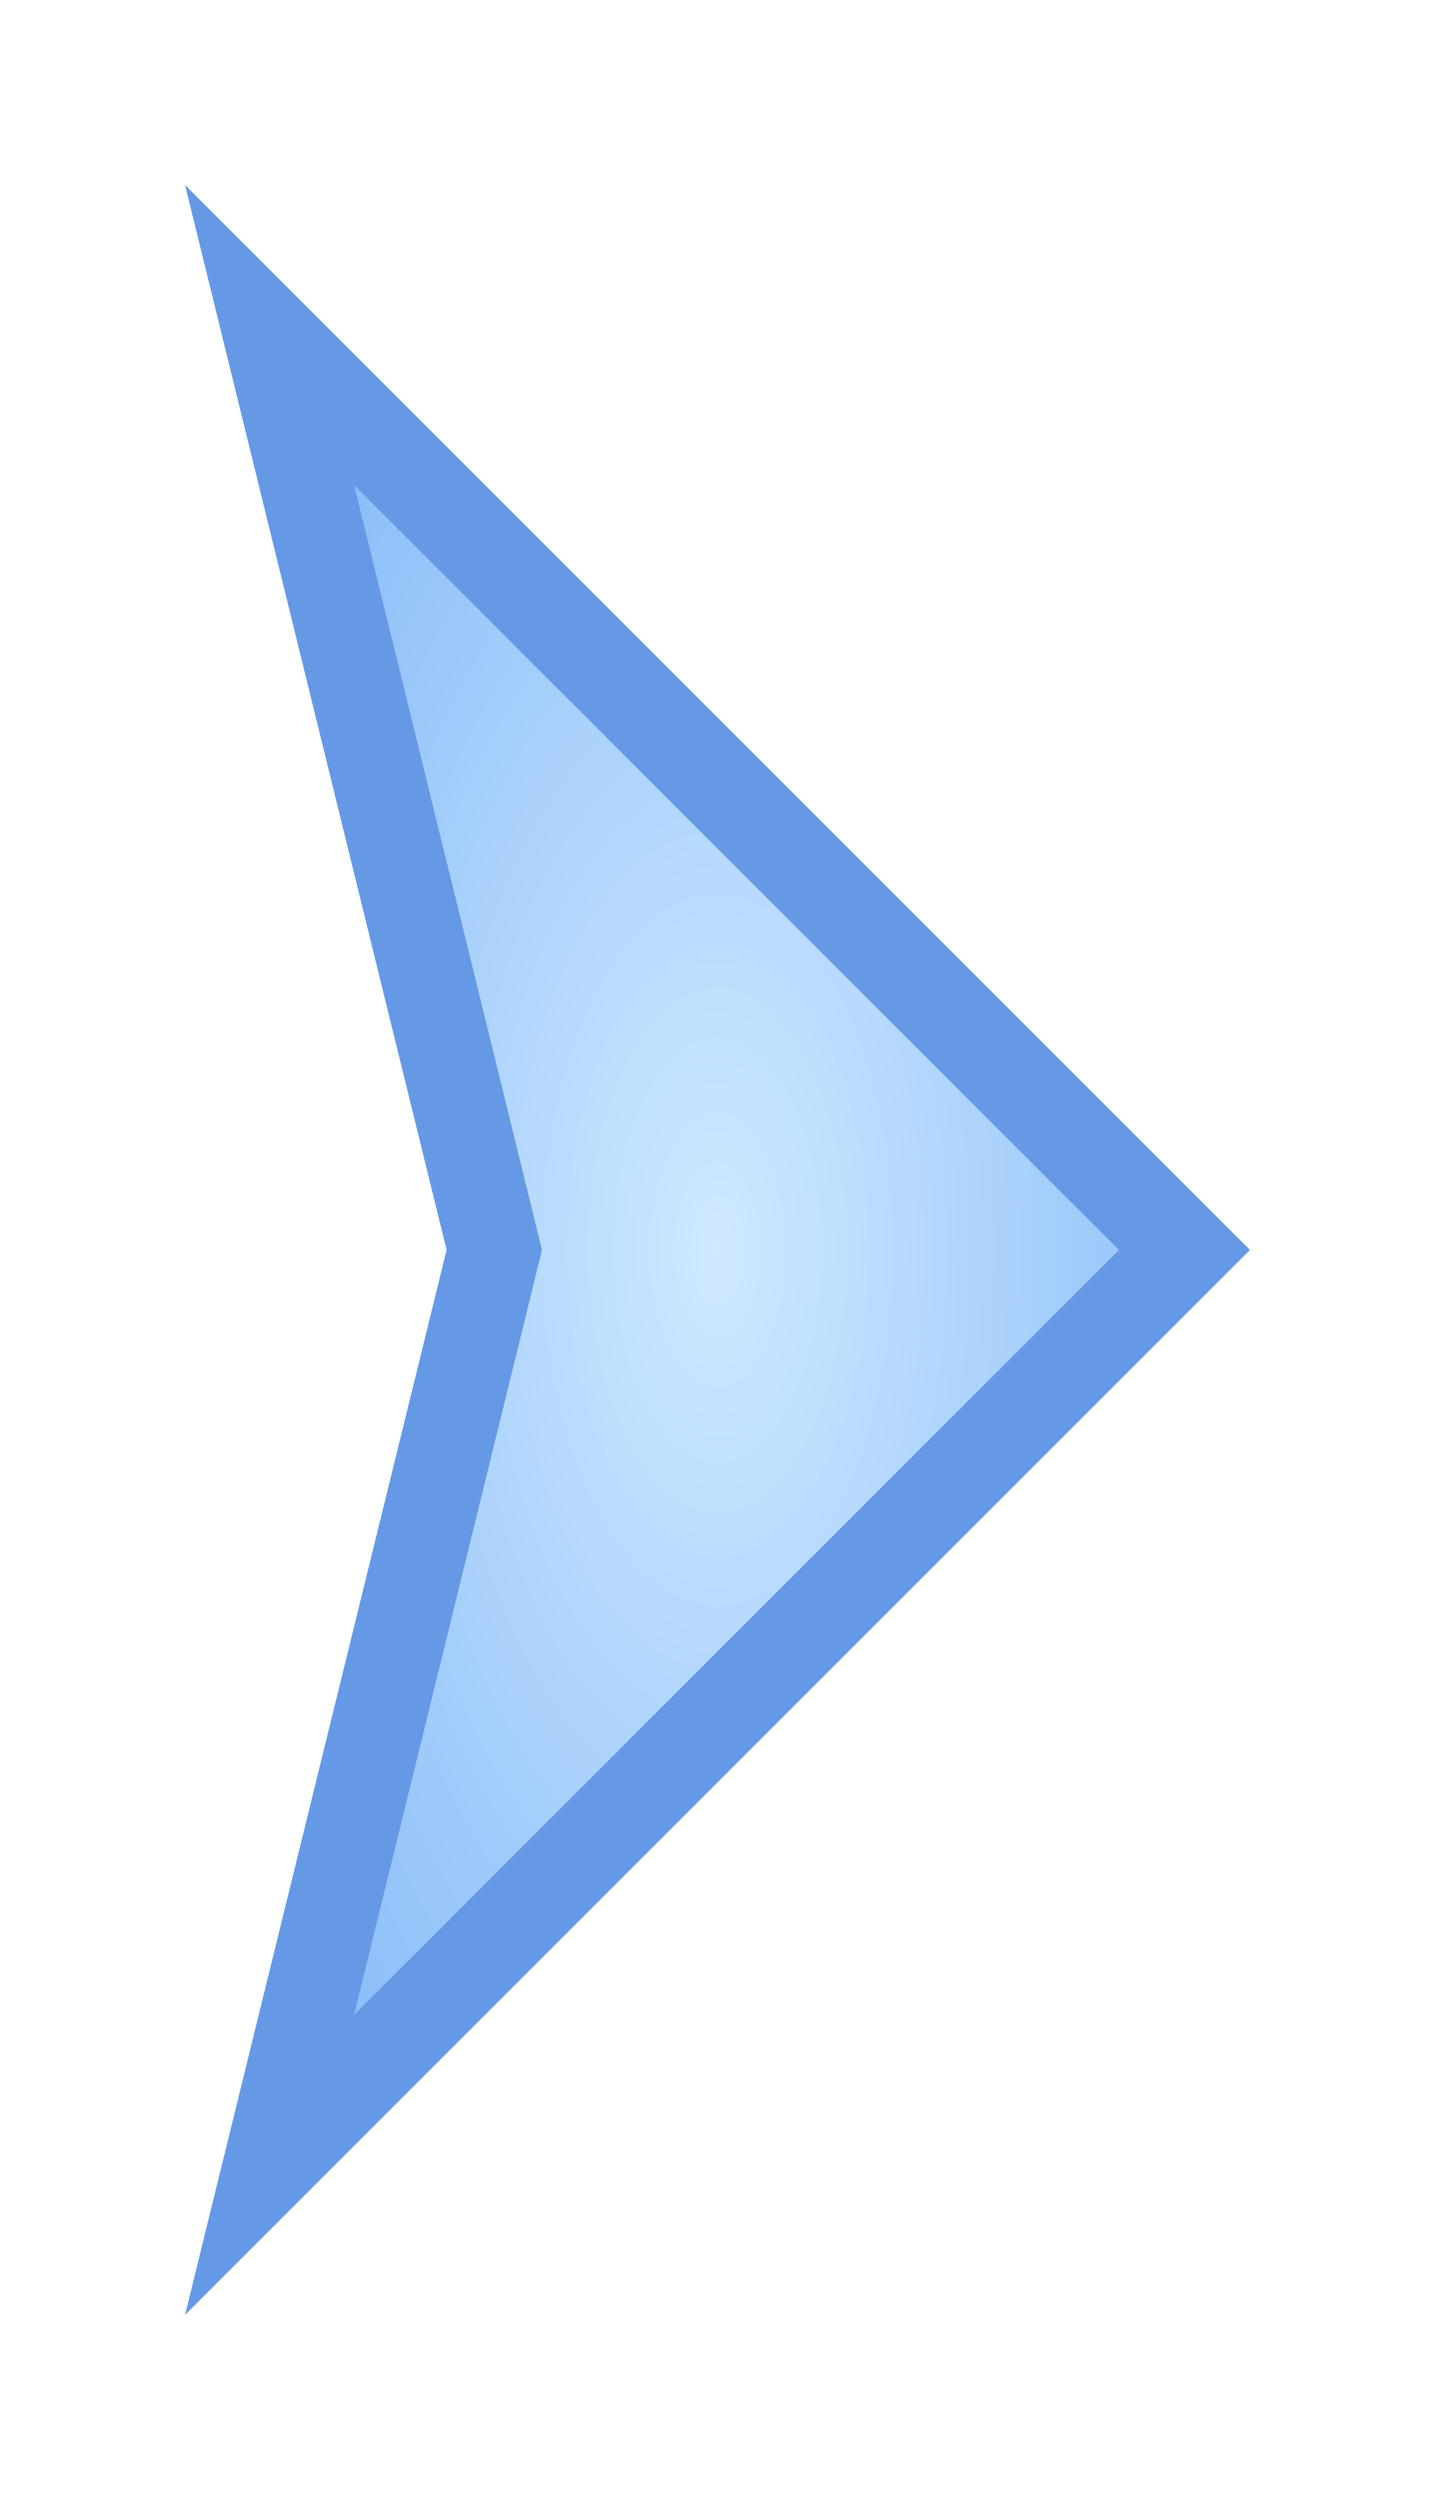 <svg width="31" height="54" viewBox="0 0 31 54" fill="none" xmlns="http://www.w3.org/2000/svg">
<g filter="url(#filter0_d_4_55)">
<path d="M27 23L4 46L9.649 23L4 2.74272e-07L27 23Z" fill="url(#paint0_radial_4_55)"/>
<path d="M10.62 22.762L5.825 3.24L25.586 23L5.825 42.76L10.62 23.238L10.679 23L10.62 22.762Z" stroke="#6599E6" stroke-width="2"/>
</g>
<defs>
<filter id="filter0_d_4_55" x="0" y="0" width="31" height="54" filterUnits="userSpaceOnUse" color-interpolation-filters="sRGB">
<feFlood flood-opacity="0" result="BackgroundImageFix"/>
<feColorMatrix in="SourceAlpha" type="matrix" values="0 0 0 0 0 0 0 0 0 0 0 0 0 0 0 0 0 0 127 0" result="hardAlpha"/>
<feOffset dy="4"/>
<feGaussianBlur stdDeviation="2"/>
<feComposite in2="hardAlpha" operator="out"/>
<feColorMatrix type="matrix" values="0 0 0 0 0.496 0 0 0 0 0.614 0 0 0 0 0.913 0 0 0 0.63 0"/>
<feBlend mode="normal" in2="BackgroundImageFix" result="effect1_dropShadow_4_55"/>
<feBlend mode="normal" in="SourceGraphic" in2="effect1_dropShadow_4_55" result="shape"/>
</filter>
<radialGradient id="paint0_radial_4_55" cx="0" cy="0" r="1" gradientUnits="userSpaceOnUse" gradientTransform="translate(15.5 23) rotate(-90) scale(23 11.5)">
<stop stop-color="#CFE9FF"/>
<stop offset="1" stop-color="#8BBEF8"/>
</radialGradient>
</defs>
</svg>
